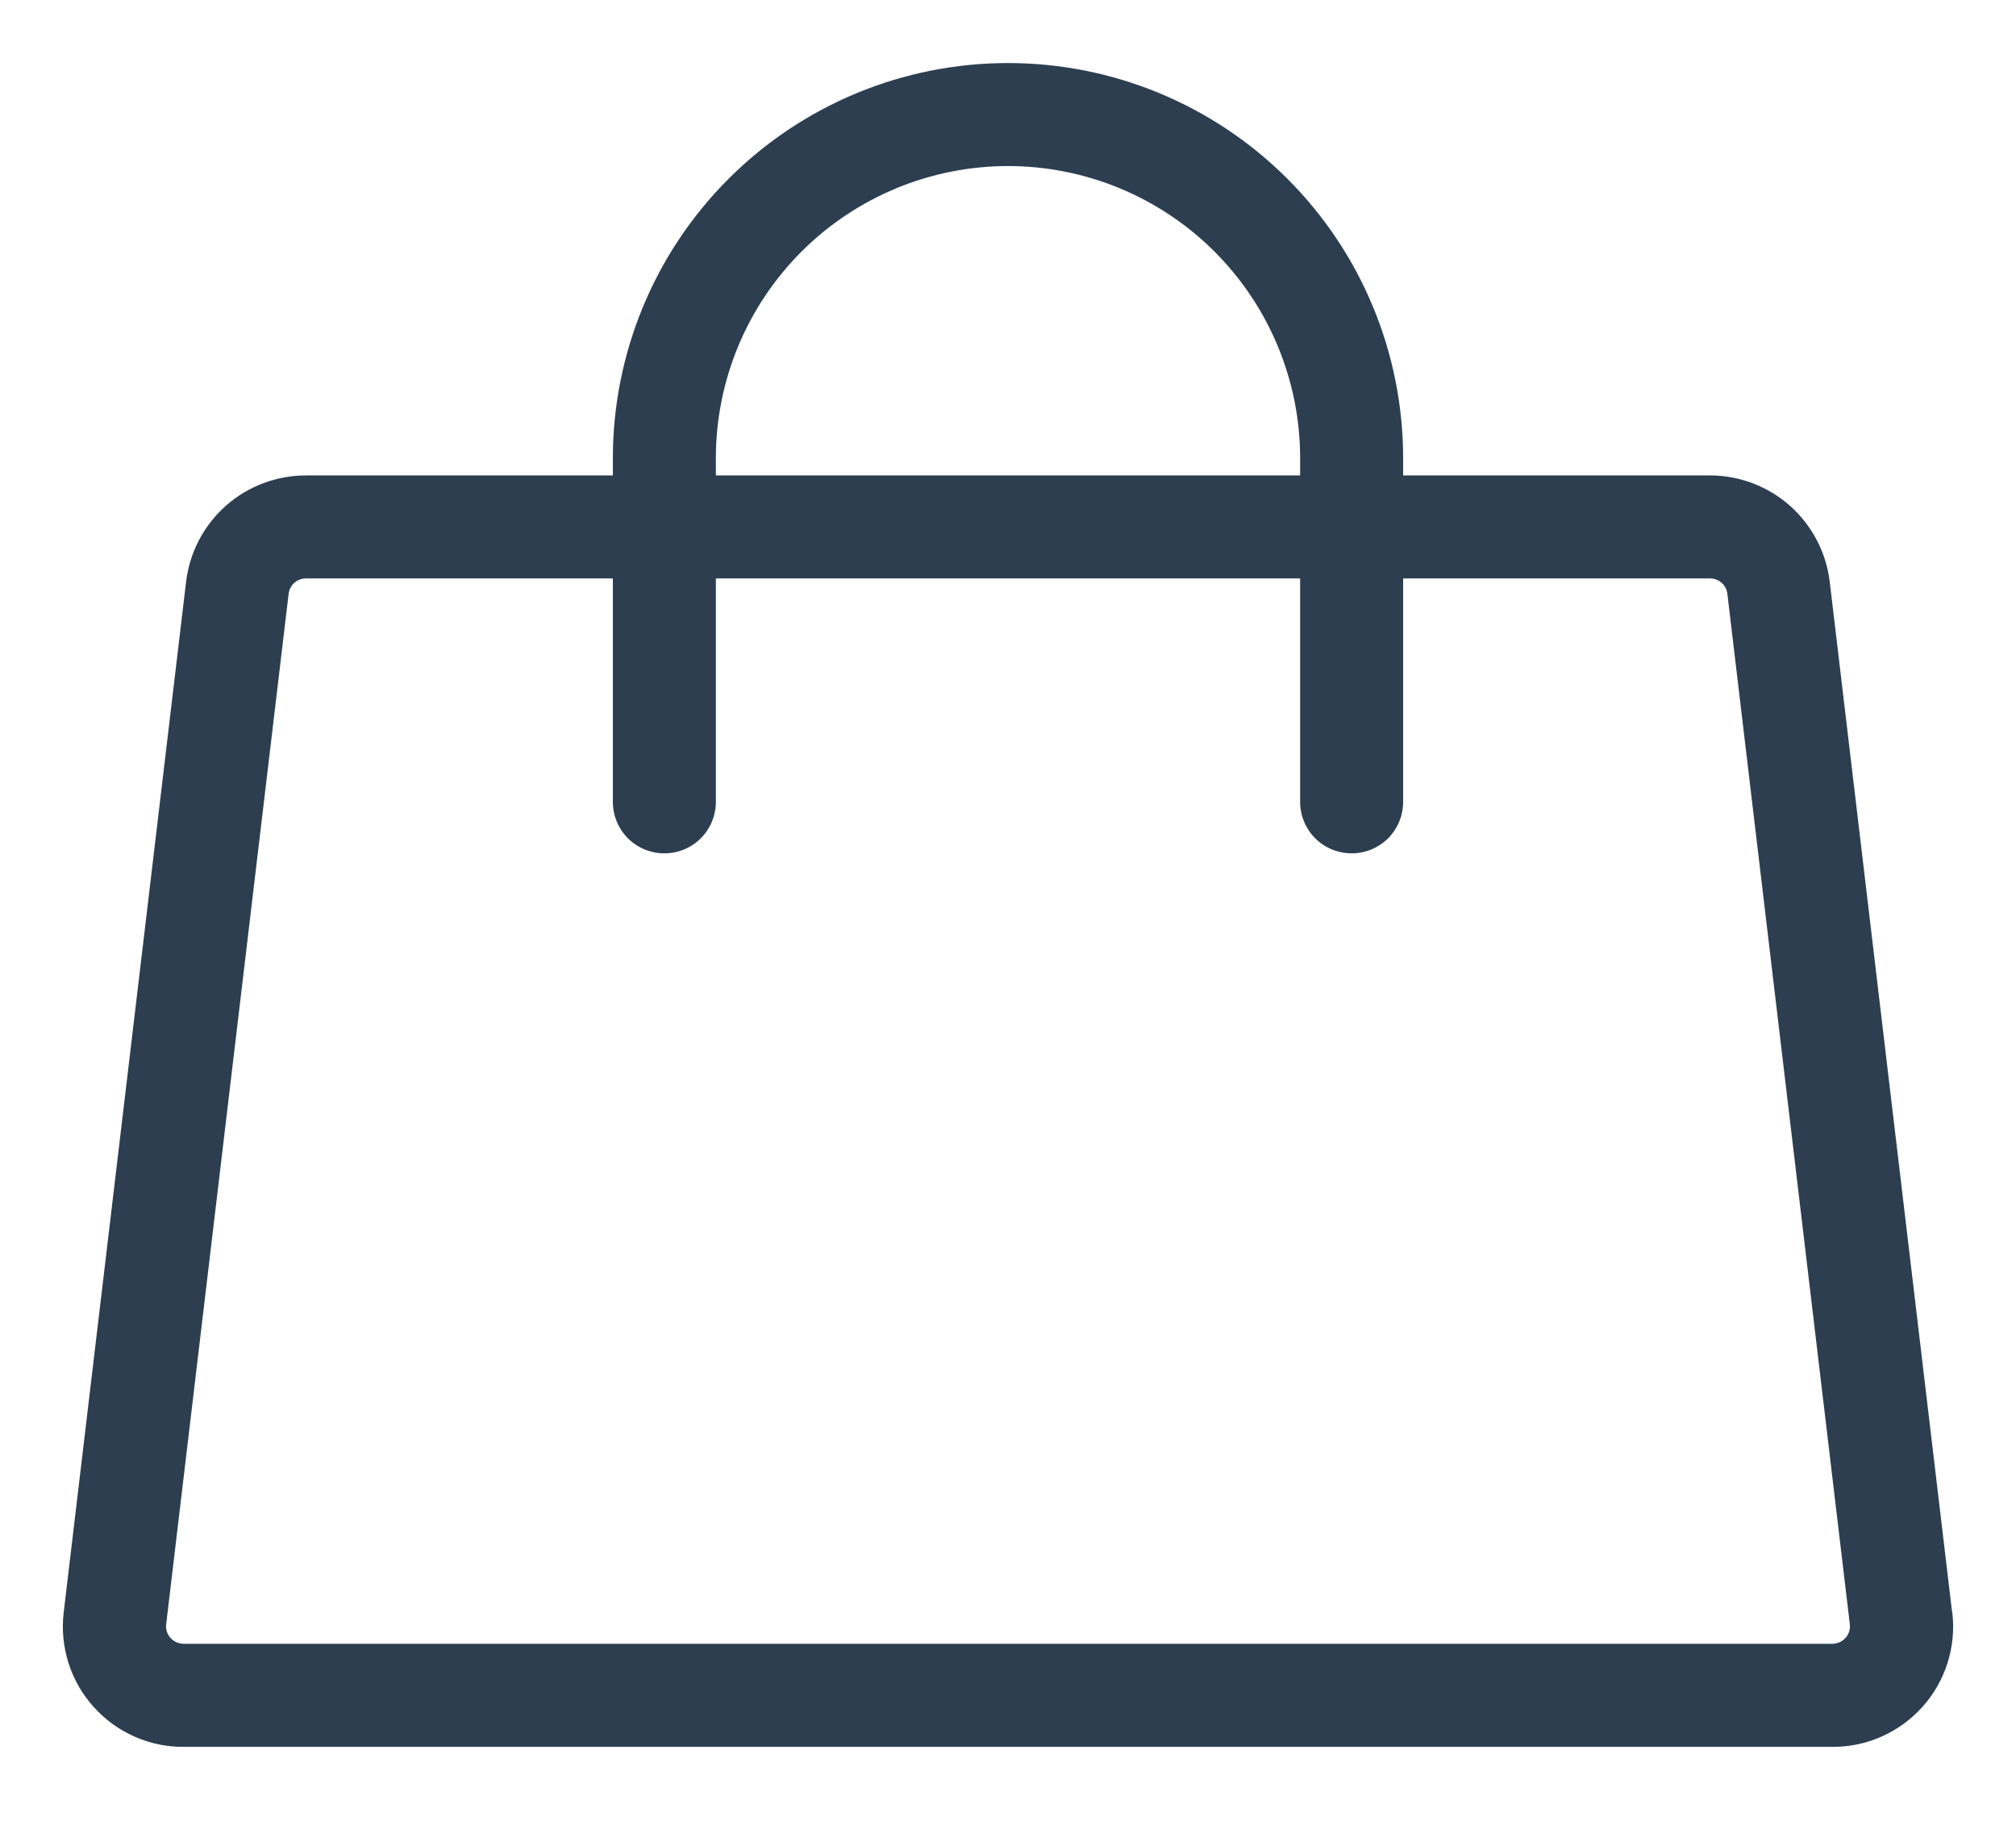 <svg width="22" height="20" viewBox="0 0 22 20" fill="none" xmlns="http://www.w3.org/2000/svg">
<path d="M21.303 17.596L19.967 6.346C19.928 6.026 19.773 5.731 19.531 5.517C19.289 5.304 18.977 5.187 18.655 5.188H15.312V5C15.312 3.856 14.858 2.759 14.049 1.951C13.241 1.142 12.144 0.688 11 0.688C9.856 0.688 8.759 1.142 7.951 1.951C7.142 2.759 6.688 3.856 6.688 5V5.188H3.343C3.021 5.187 2.709 5.304 2.467 5.517C2.225 5.731 2.07 6.026 2.031 6.346L0.695 17.596C0.673 17.781 0.691 17.968 0.747 18.146C0.803 18.323 0.896 18.487 1.021 18.625C1.145 18.764 1.297 18.875 1.467 18.95C1.637 19.026 1.821 19.064 2.007 19.062H19.992C20.179 19.064 20.363 19.026 20.533 18.95C20.703 18.875 20.855 18.764 20.98 18.625C21.104 18.487 21.197 18.323 21.253 18.146C21.309 17.968 21.327 17.781 21.305 17.596H21.303ZM7.812 5C7.812 4.155 8.148 3.344 8.746 2.746C9.344 2.148 10.155 1.812 11 1.812C11.845 1.812 12.656 2.148 13.254 2.746C13.852 3.344 14.188 4.155 14.188 5V5.188H7.812V5ZM20.141 17.872C20.122 17.893 20.099 17.91 20.074 17.921C20.048 17.932 20.02 17.938 19.992 17.938H2.007C1.98 17.938 1.952 17.932 1.926 17.921C1.901 17.91 1.878 17.893 1.859 17.872C1.842 17.853 1.829 17.83 1.821 17.805C1.813 17.78 1.81 17.754 1.813 17.728L3.15 6.478C3.156 6.432 3.179 6.388 3.214 6.358C3.25 6.327 3.296 6.311 3.343 6.312H6.688V8.75C6.688 8.899 6.747 9.042 6.852 9.148C6.958 9.253 7.101 9.312 7.25 9.312C7.399 9.312 7.542 9.253 7.648 9.148C7.753 9.042 7.812 8.899 7.812 8.75V6.312H14.188V8.75C14.188 8.899 14.247 9.042 14.352 9.148C14.458 9.253 14.601 9.312 14.75 9.312C14.899 9.312 15.042 9.253 15.148 9.148C15.253 9.042 15.312 8.899 15.312 8.75V6.312H18.657C18.704 6.311 18.75 6.327 18.786 6.358C18.821 6.388 18.844 6.432 18.85 6.478L20.187 17.728C20.19 17.754 20.187 17.78 20.179 17.805C20.171 17.83 20.158 17.853 20.141 17.872Z" fill="#2C3E50"/>
</svg>

